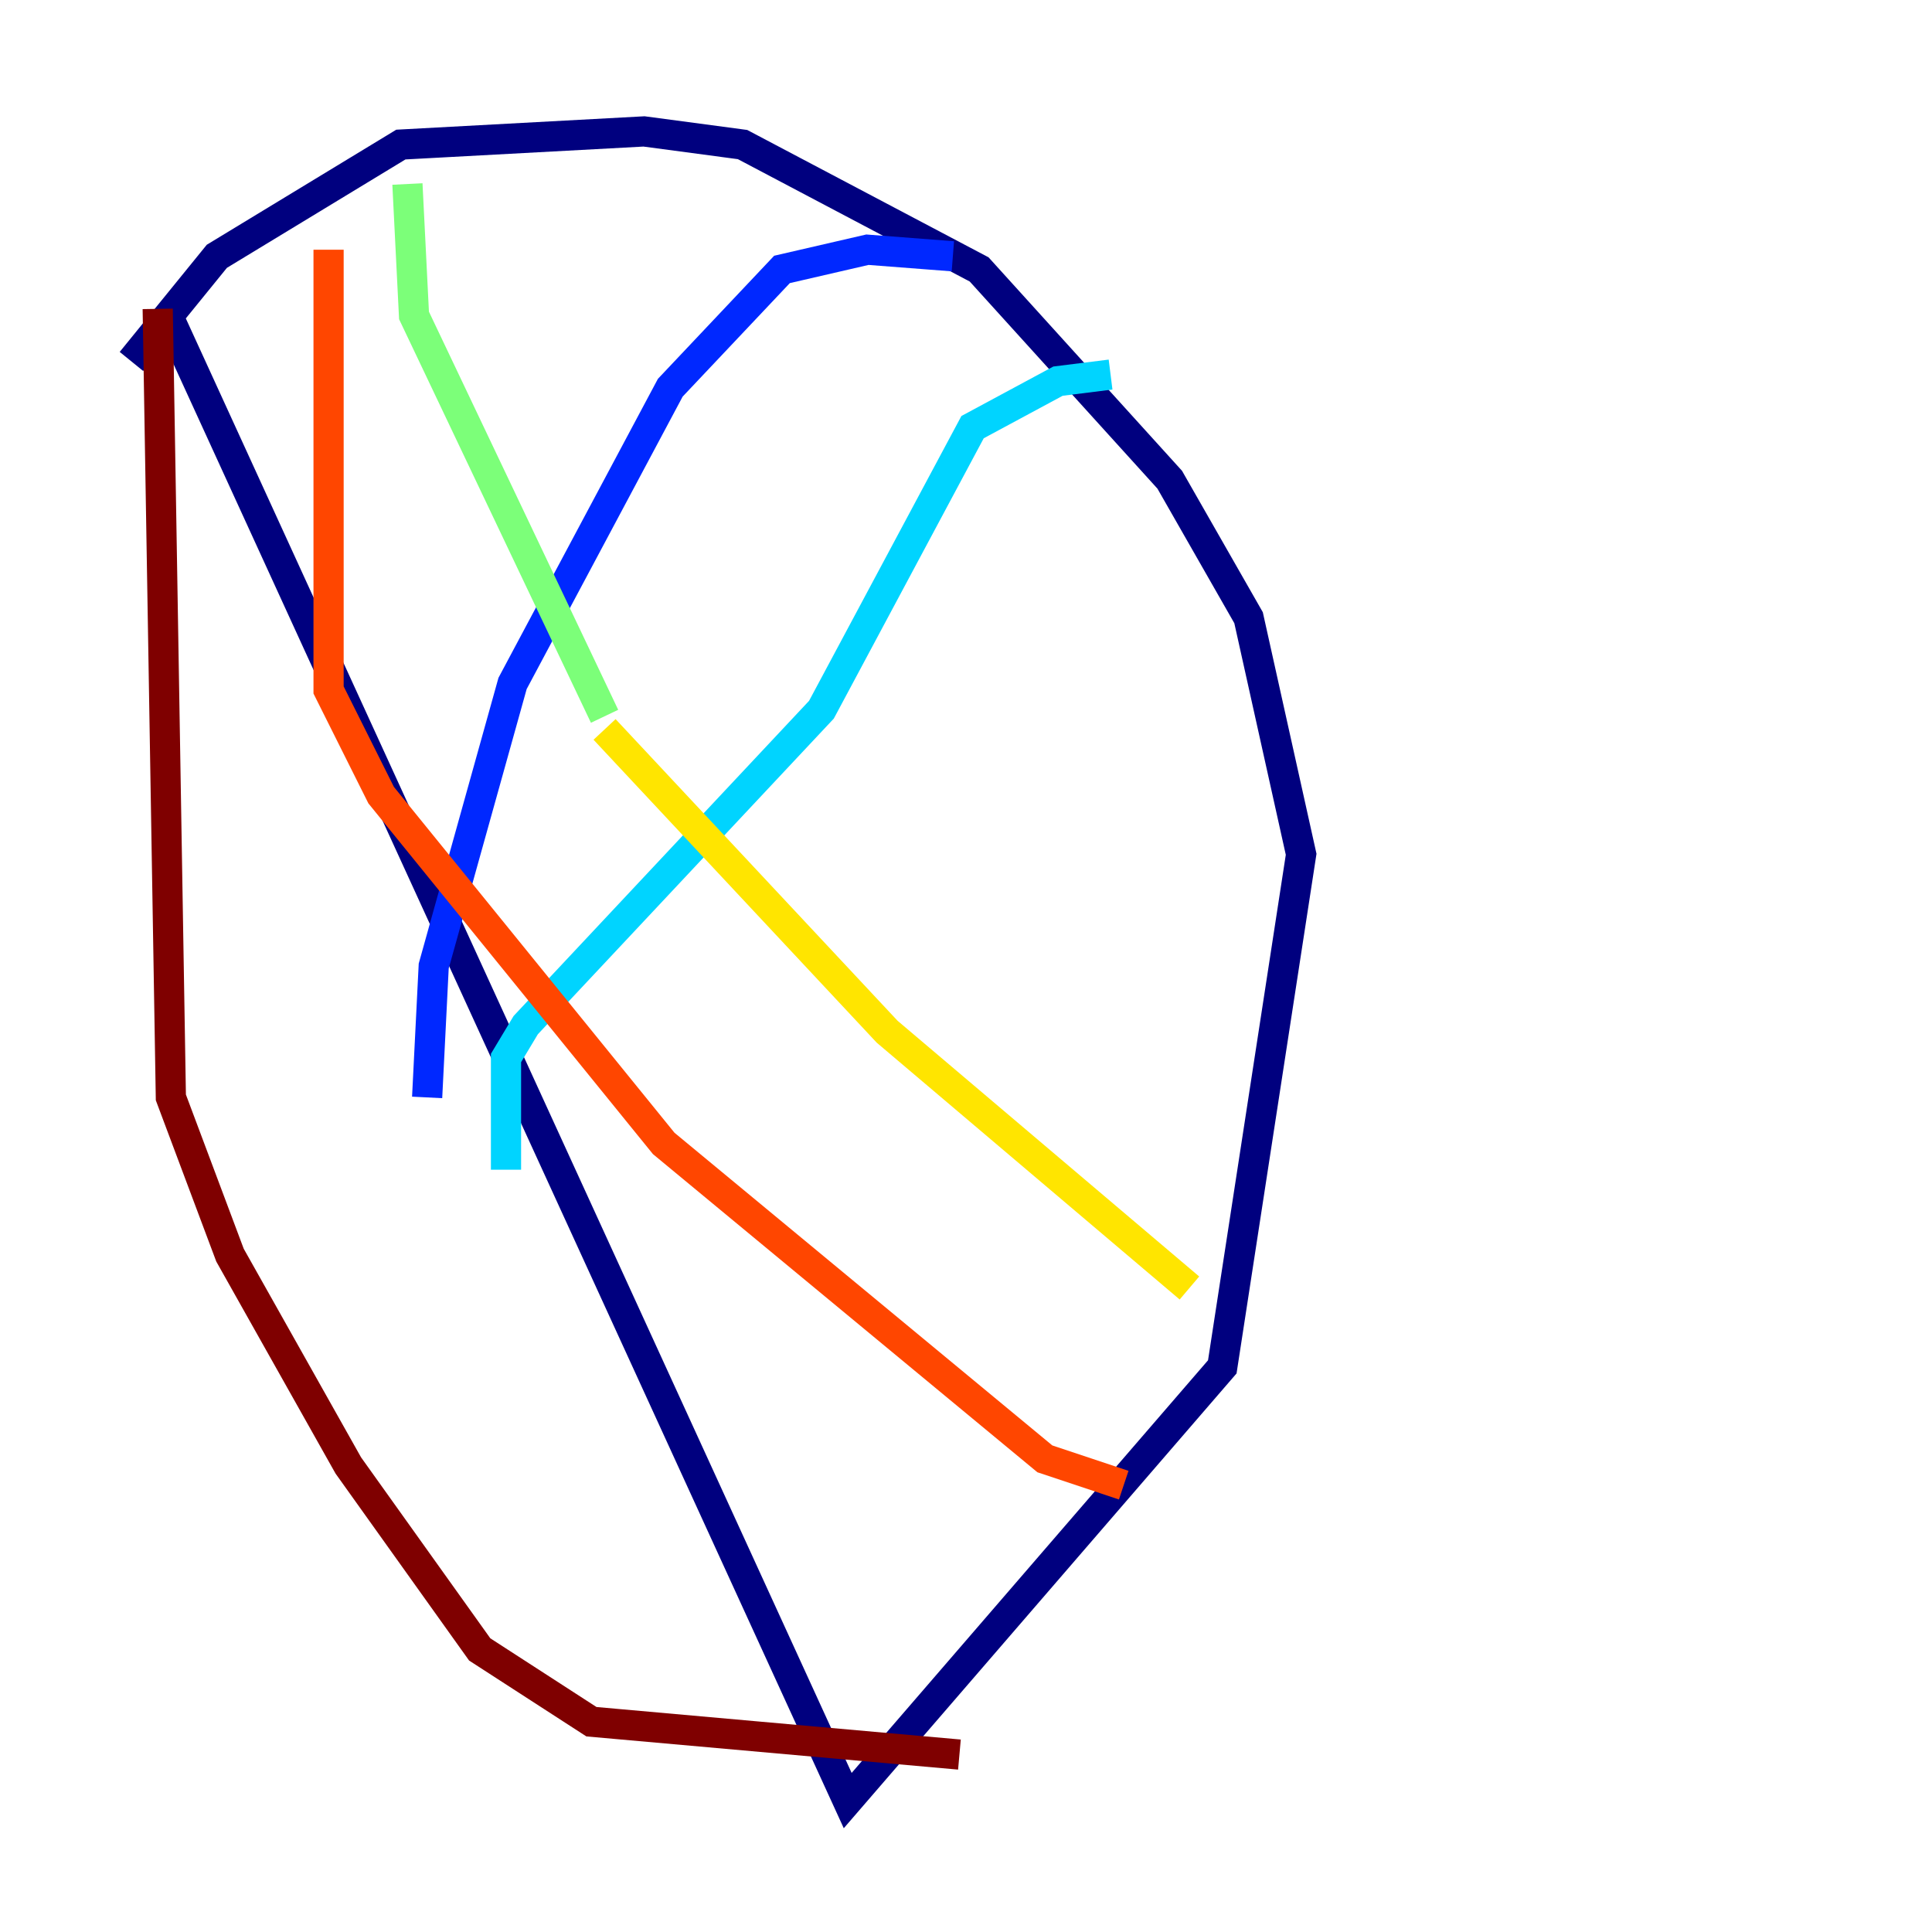 <?xml version="1.0" encoding="utf-8" ?>
<svg baseProfile="tiny" height="128" version="1.2" viewBox="0,0,128,128" width="128" xmlns="http://www.w3.org/2000/svg" xmlns:ev="http://www.w3.org/2001/xml-events" xmlns:xlink="http://www.w3.org/1999/xlink"><defs /><polyline fill="none" points="11.32,21.333 56.163,119.293 80.98,90.558 86.204,56.599 82.721,40.925 77.497,31.782 64.871,17.85 49.197,9.578 42.667,8.707 26.558,9.578 14.367,16.98 8.707,23.946" stroke="#00007f" stroke-width="2" /><polyline fill="none" points="28.299,72.707 28.735,64.0 33.959,45.279 44.408,25.687 51.809,17.85 57.469,16.544 63.129,16.98" stroke="#0028ff" stroke-width="2" /><polyline fill="none" points="33.524,77.497 33.524,70.095 34.83,67.918 54.422,47.02 64.435,28.299 70.095,25.252 73.578,24.816" stroke="#00d4ff" stroke-width="2" /><polyline fill="none" points="26.993,12.191 27.429,20.898 40.054,47.456" stroke="#7cff79" stroke-width="2" /><polyline fill="none" points="40.054,48.327 58.776,68.354 78.803,85.333" stroke="#ffe500" stroke-width="2" /><polyline fill="none" points="21.769,16.544 21.769,45.714 25.252,52.68 43.973,75.755 69.225,96.653 74.449,98.395" stroke="#ff4600" stroke-width="2" /><polyline fill="none" points="10.449,20.463 11.32,72.707 15.238,83.156 23.075,97.088 31.782,109.279 39.184,114.068 63.565,116.245" stroke="#7f0000" stroke-width="2" /></svg>